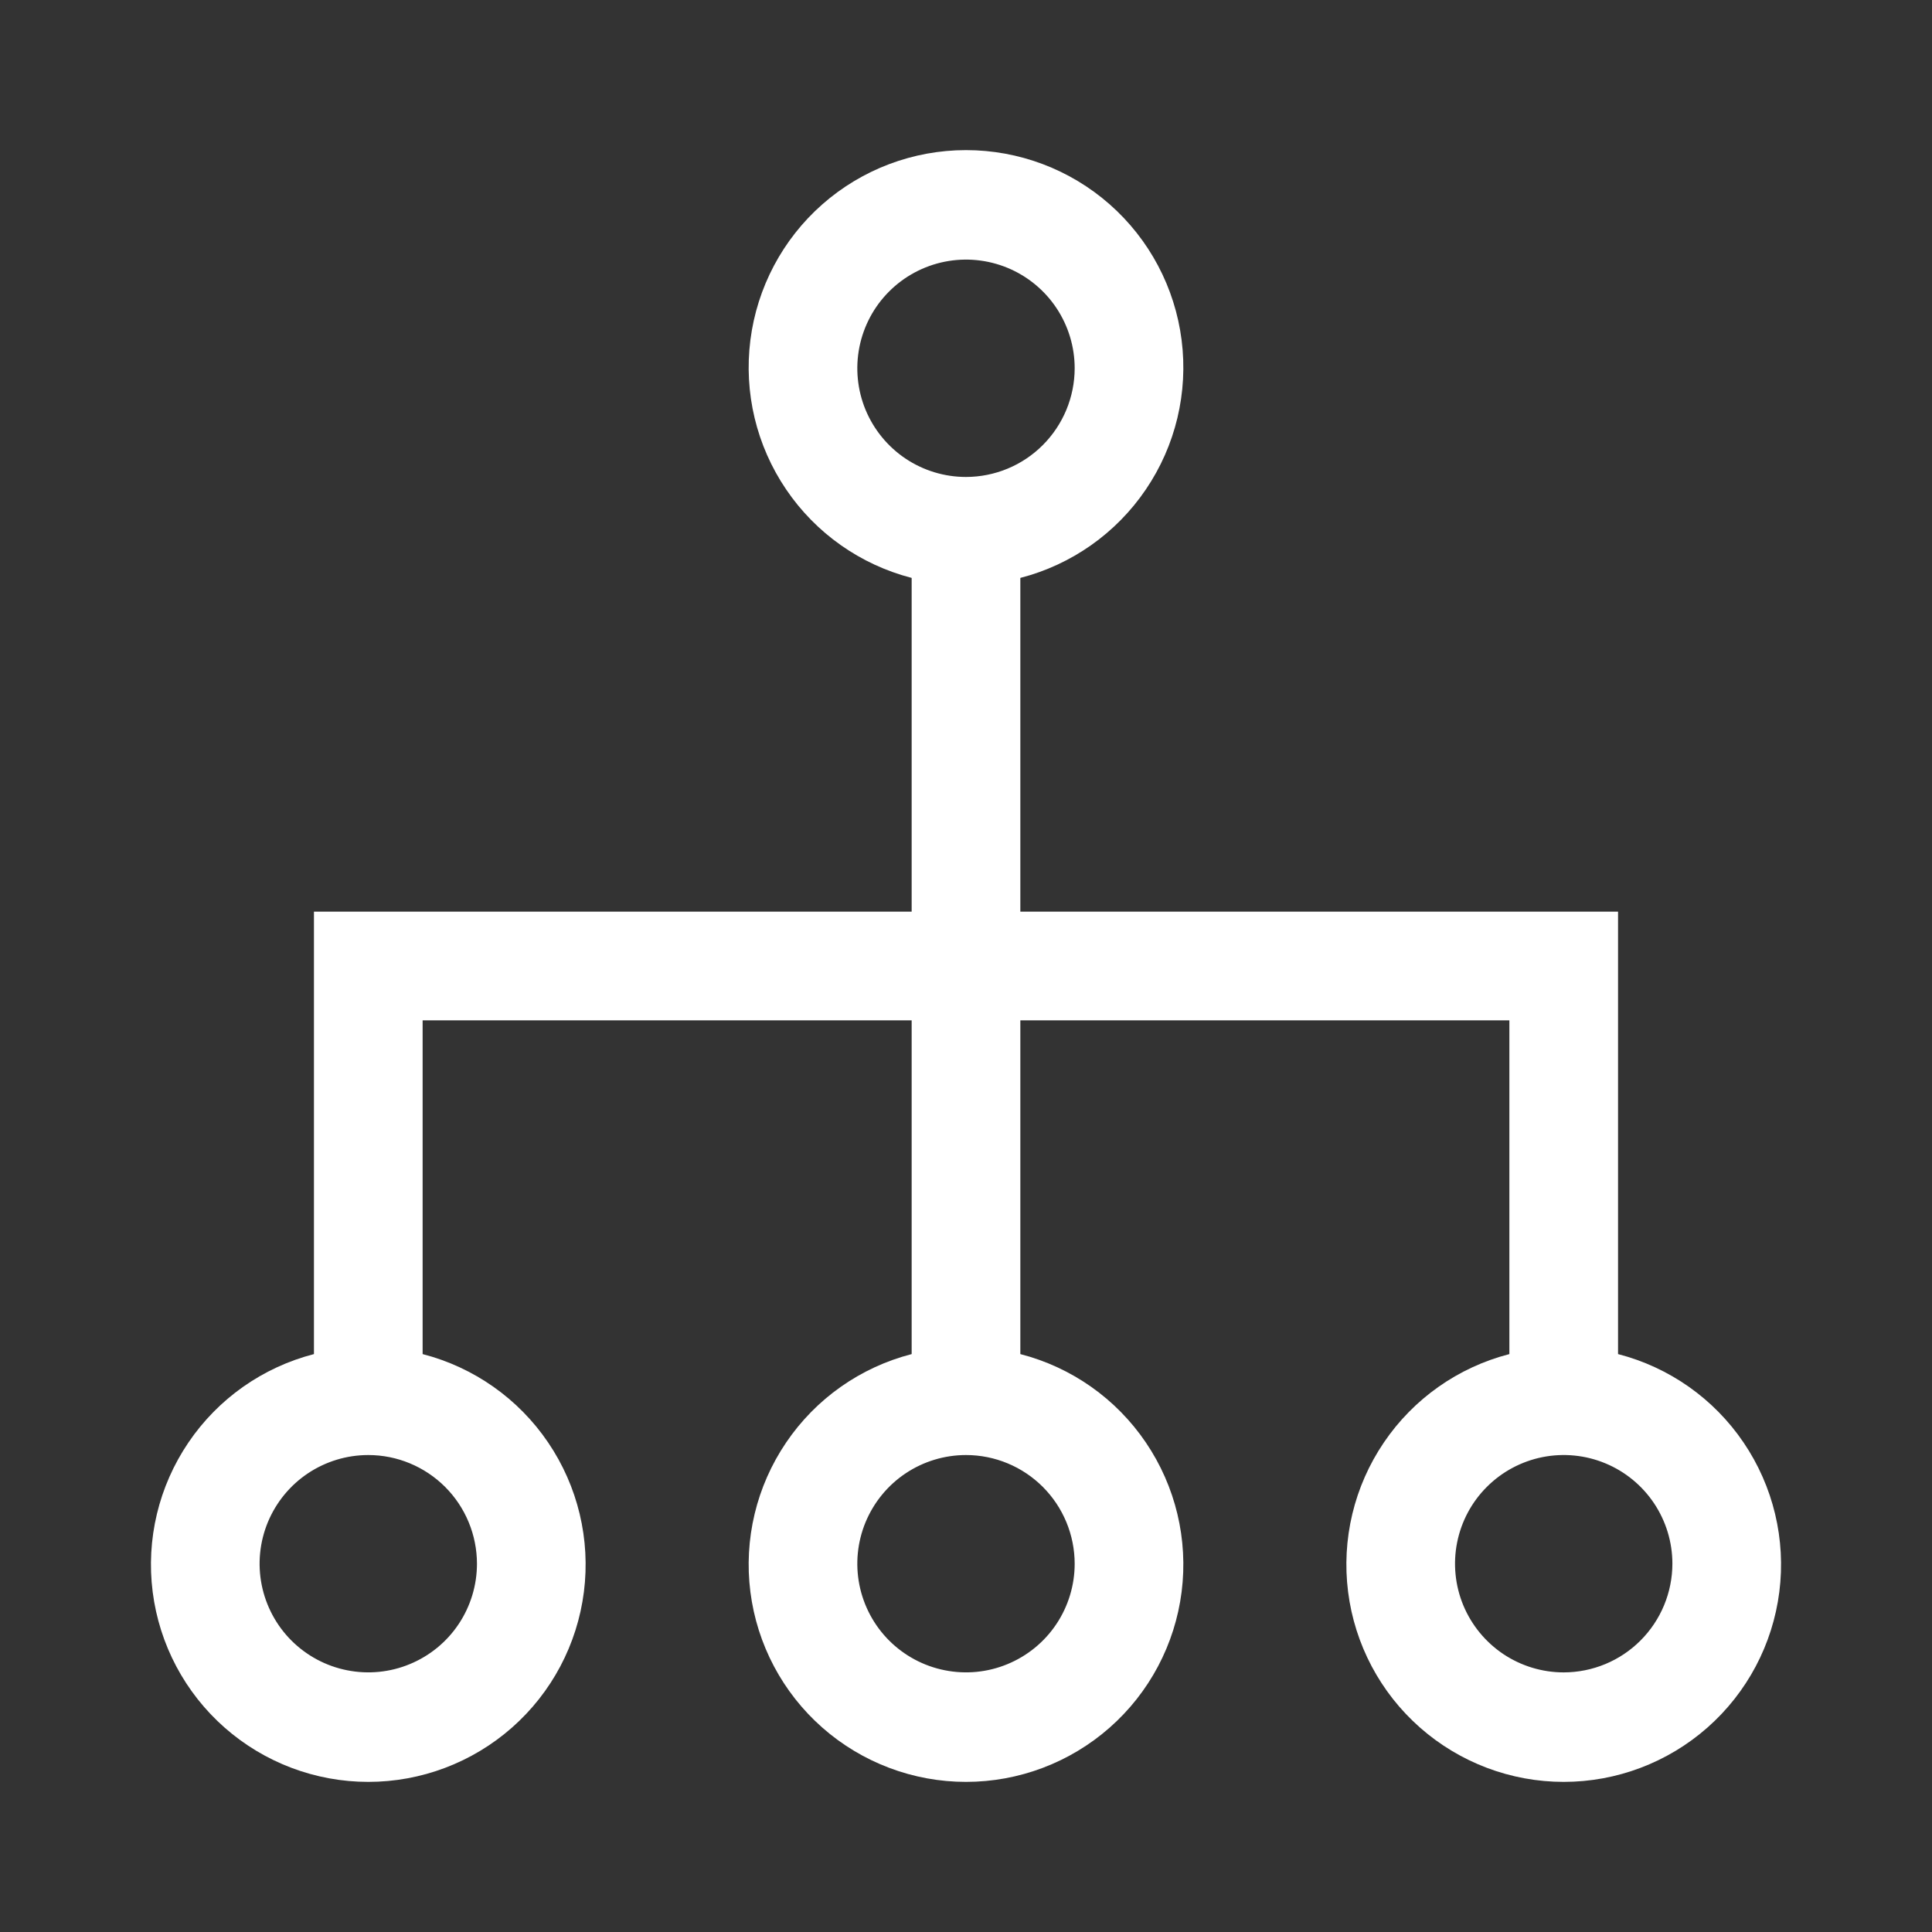 <svg width="40" height="40" viewBox="0 0 40 40" fill="none" xmlns="http://www.w3.org/2000/svg">
<rect x="0" y="0" width="40" height="40" fill="#333333" stroke="none"/>
<path d="M33.5 28.035V18.875H21.125V11.965C22.186 11.691 23.11 11.04 23.724 10.133C24.339 9.227 24.602 8.127 24.464 7.041C24.326 5.954 23.797 4.955 22.975 4.231C22.153 3.507 21.095 3.108 20 3.108C18.905 3.108 17.847 3.507 17.025 4.231C16.203 4.955 15.674 5.954 15.536 7.041C15.398 8.127 15.661 9.227 16.276 10.133C16.89 11.04 17.814 11.691 18.875 11.965V18.875H6.5V28.035C5.44 28.308 4.515 28.959 3.901 29.866C3.286 30.773 3.023 31.872 3.161 32.959C3.299 34.045 3.828 35.044 4.65 35.768C5.472 36.492 6.53 36.892 7.625 36.892C8.72 36.892 9.778 36.492 10.6 35.768C11.422 35.044 11.951 34.045 12.089 32.959C12.227 31.872 11.964 30.773 11.349 29.866C10.735 28.959 9.81 28.308 8.75 28.035V21.125H18.875V28.035C17.814 28.308 16.89 28.959 16.276 29.866C15.661 30.773 15.398 31.872 15.536 32.959C15.674 34.045 16.203 35.044 17.025 35.768C17.847 36.492 18.905 36.892 20 36.892C21.095 36.892 22.153 36.492 22.975 35.768C23.797 35.044 24.326 34.045 24.464 32.959C24.602 31.872 24.339 30.773 23.724 29.866C23.11 28.959 22.186 28.308 21.125 28.035V21.125H31.25V28.035C30.189 28.308 29.265 28.959 28.651 29.866C28.036 30.773 27.773 31.872 27.911 32.959C28.049 34.045 28.578 35.044 29.4 35.768C30.222 36.492 31.28 36.892 32.375 36.892C33.47 36.892 34.528 36.492 35.35 35.768C36.172 35.044 36.701 34.045 36.839 32.959C36.977 31.872 36.714 30.773 36.099 29.866C35.485 28.959 34.56 28.308 33.5 28.035ZM9.875 32.375C9.875 32.82 9.743 33.255 9.496 33.625C9.249 33.995 8.897 34.283 8.486 34.453C8.075 34.624 7.622 34.668 7.186 34.581C6.75 34.495 6.349 34.28 6.034 33.966C5.719 33.651 5.505 33.25 5.418 32.814C5.331 32.377 5.376 31.925 5.546 31.514C5.717 31.103 6.005 30.751 6.375 30.504C6.745 30.257 7.18 30.125 7.625 30.125C8.222 30.125 8.793 30.363 9.215 30.784C9.637 31.206 9.874 31.778 9.875 32.375ZM22.25 32.375C22.25 32.82 22.118 33.255 21.871 33.625C21.624 33.995 21.272 34.283 20.861 34.453C20.45 34.624 19.997 34.668 19.561 34.581C19.125 34.495 18.724 34.28 18.409 33.966C18.094 33.651 17.88 33.25 17.793 32.814C17.706 32.377 17.751 31.925 17.921 31.514C18.092 31.103 18.38 30.751 18.75 30.504C19.12 30.257 19.555 30.125 20 30.125C20.597 30.125 21.169 30.363 21.59 30.784C22.012 31.206 22.249 31.778 22.25 32.375ZM20 9.875C19.555 9.875 19.12 9.743 18.75 9.496C18.38 9.248 18.092 8.897 17.921 8.486C17.751 8.075 17.706 7.622 17.793 7.186C17.88 6.749 18.094 6.348 18.409 6.034C18.724 5.719 19.125 5.505 19.561 5.418C19.997 5.331 20.45 5.376 20.861 5.546C21.272 5.716 21.624 6.005 21.871 6.375C22.118 6.745 22.25 7.18 22.25 7.625C22.249 8.221 22.012 8.793 21.59 9.215C21.169 9.637 20.597 9.874 20 9.875ZM32.375 34.625C31.93 34.625 31.495 34.493 31.125 34.246C30.755 33.998 30.467 33.647 30.296 33.236C30.126 32.825 30.081 32.372 30.168 31.936C30.255 31.499 30.469 31.098 30.784 30.784C31.099 30.469 31.5 30.255 31.936 30.168C32.373 30.081 32.825 30.126 33.236 30.296C33.647 30.466 33.999 30.755 34.246 31.125C34.493 31.495 34.625 31.93 34.625 32.375C34.624 32.971 34.387 33.543 33.965 33.965C33.544 34.387 32.972 34.624 32.375 34.625Z" fill="white"/>
</svg>
